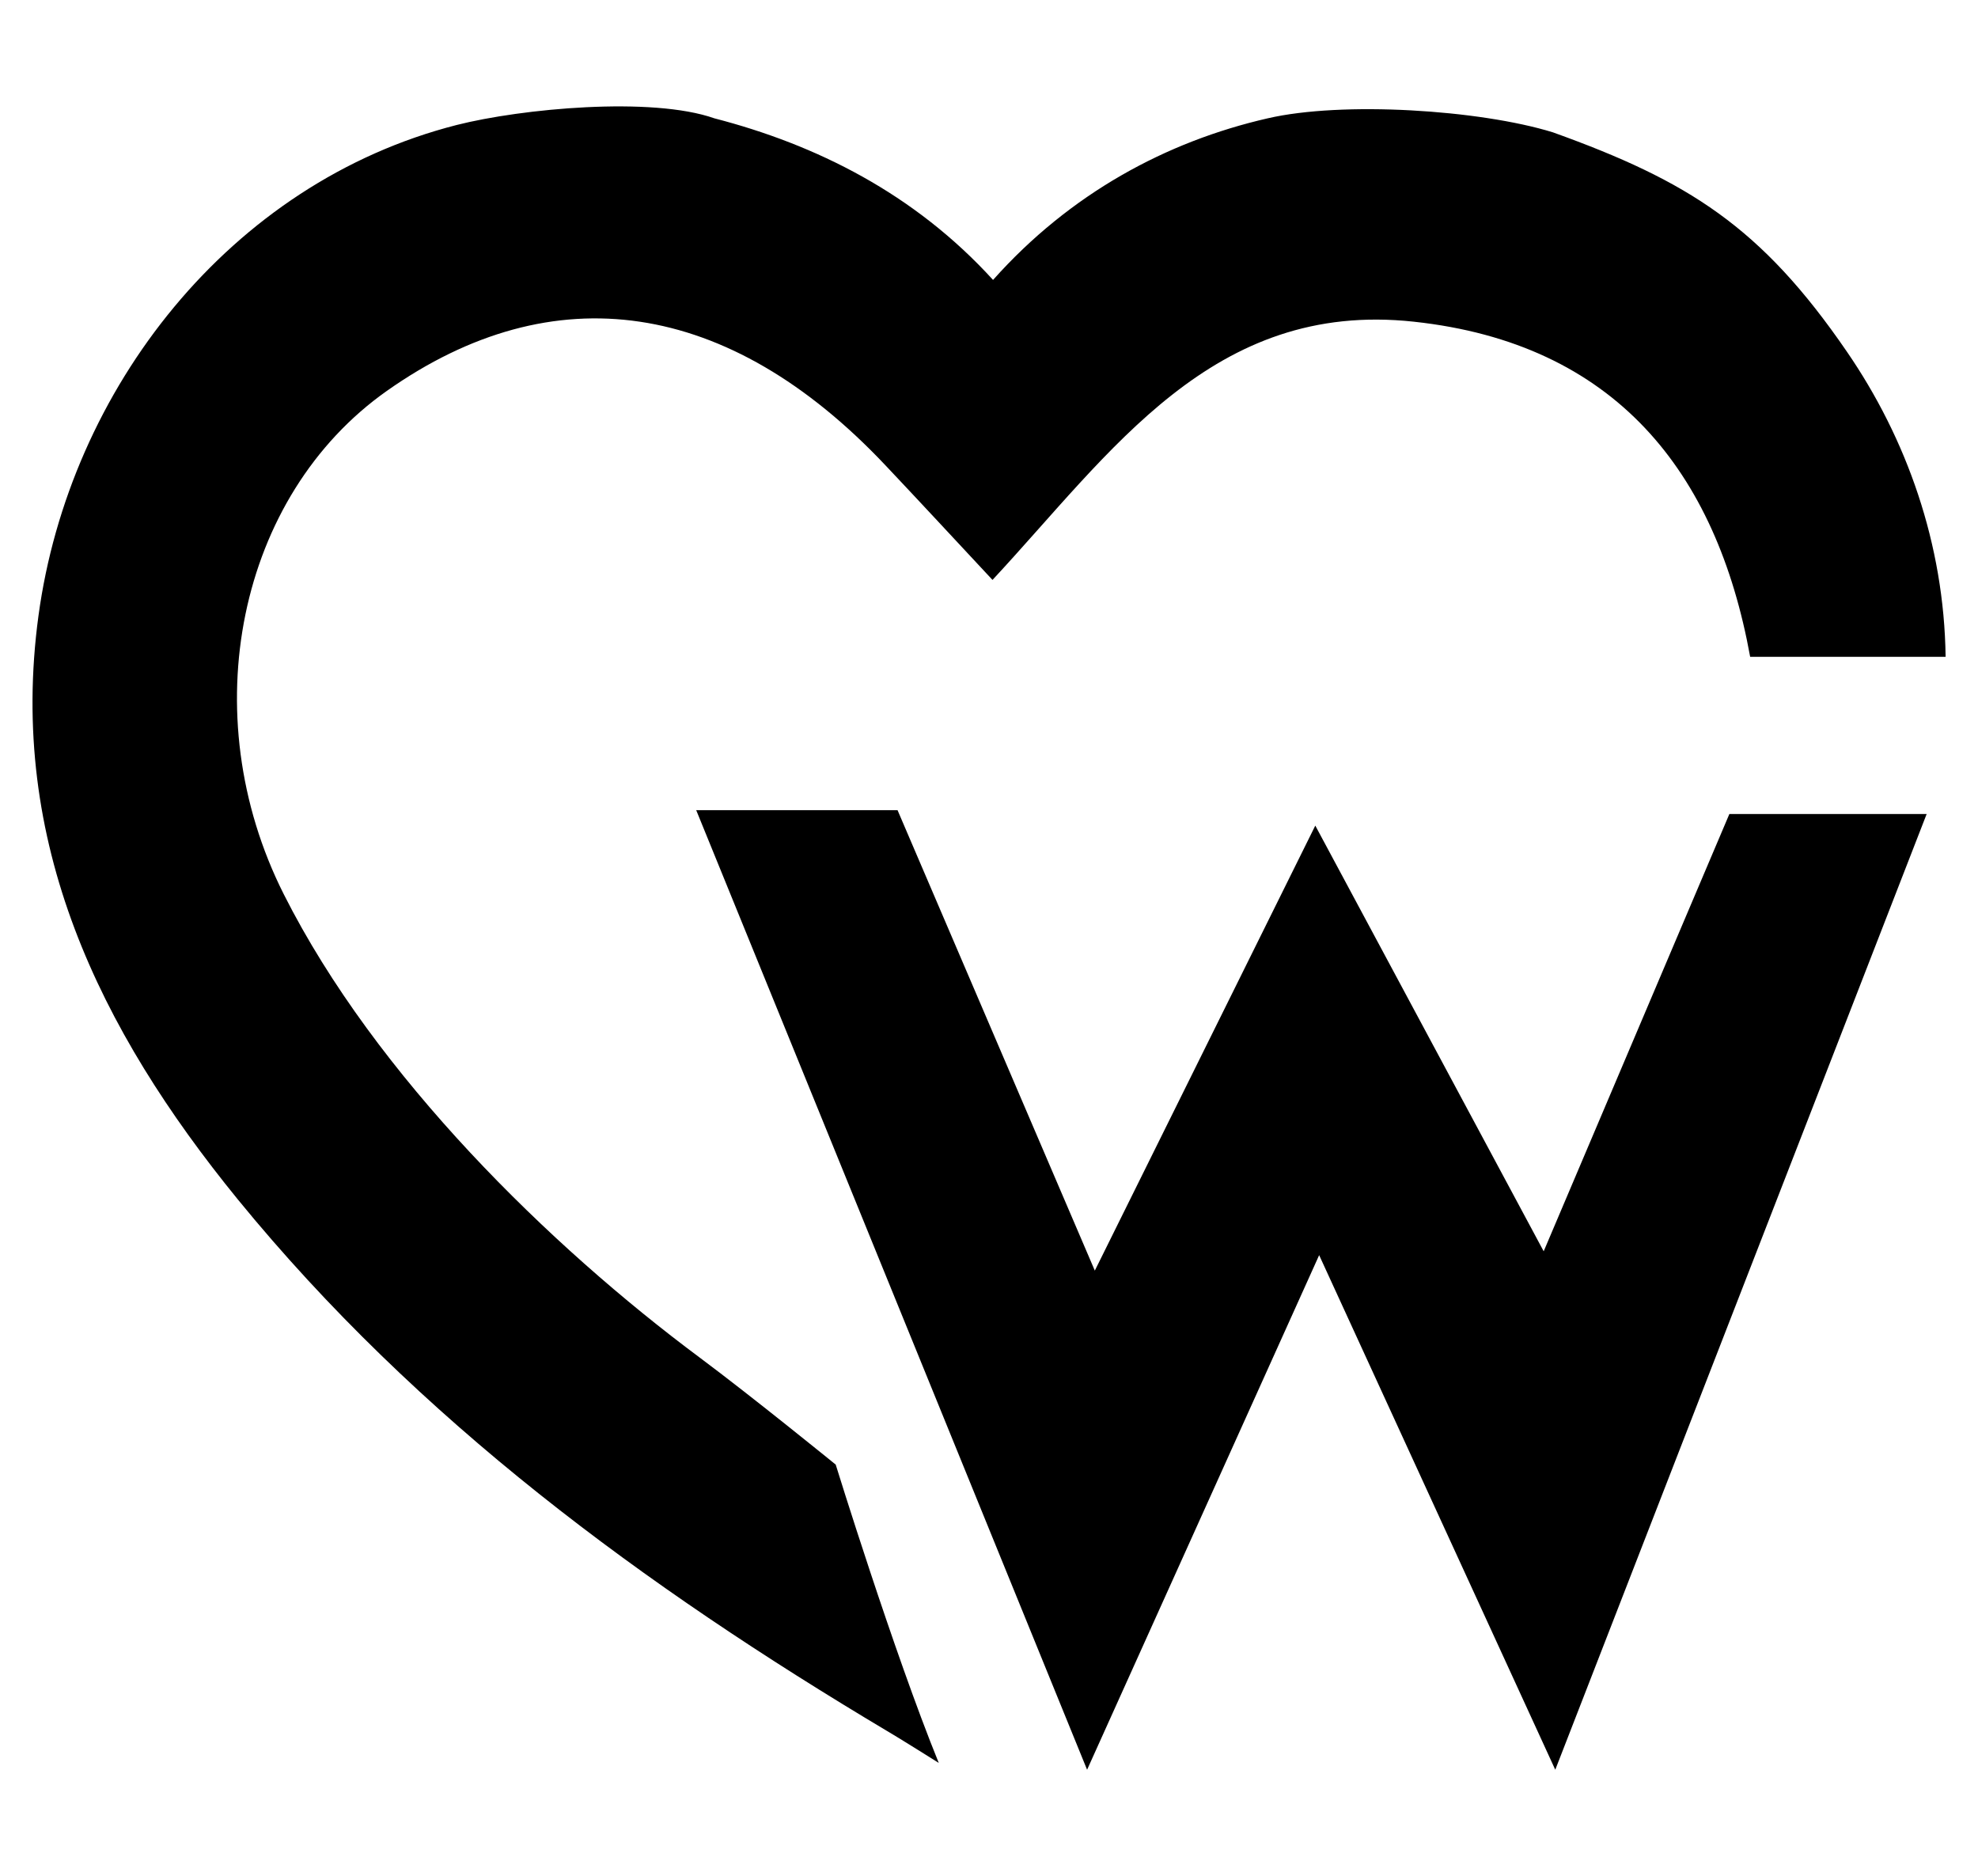<?xml version="1.0" encoding="utf-8"?>
<!-- Generator: Adobe Illustrator 25.2.0, SVG Export Plug-In . SVG Version: 6.00 Build 0)  -->
<svg version="1.1" id="Capa_1" xmlns="http://www.w3.org/2000/svg" xmlns:xlink="http://www.w3.org/1999/xlink" x="0px" y="0px"
	 viewBox="0 0 107.48 101.94" style="enable-background:new 0 0 107.48 101.94;" xml:space="preserve">
<g>
	<g>
		<g>
			<g>
				<polygon points="37.83,44.02 59.07,96.16 71.68,68.2 84.51,96.16 104.69,44.23 93.97,44.23 83.88,67.99 71.47,44.86 
					59.49,69.04 48.77,44.02 				"/>
			</g>
		</g>
	</g>
	<path d="M84.38,7.19c7.37,2.65,11.32,5.13,15.97,11.91c3.26,4.74,5.29,10.47,5.37,16.59c-3.39,0-6.79,0-10.62,0
		c-1.83-10.08-7.35-17.03-18.27-18.21c-10.95-1.19-16.45,7.1-22.9,14.03c-2.08-2.23-3.95-4.25-5.83-6.24
		c-8.51-9.01-18.02-10.42-27.08-4.03c-8.08,5.7-10.54,17.55-5.6,27.35c4.99,9.9,14.49,19.14,22.58,25.16
		c2.86,2.13,7.41,5.83,7.41,5.83s3.14,10.16,5.6,16.21c0,0-2.18-1.37-2.8-1.73c-13.21-7.87-25.48-16.88-35.29-28.89
		C5.39,55.93,0.42,45.76,2.09,33.46C3.76,21.14,12.5,9.93,24.82,6.79c3.51-0.89,10.59-1.56,14-0.36c5.52,1.43,10.86,4.08,15.14,8.78
		c4.19-4.7,9.42-7.52,14.92-8.78C72.94,5.49,80.39,5.96,84.38,7.19z"/>
</g>
</svg>
